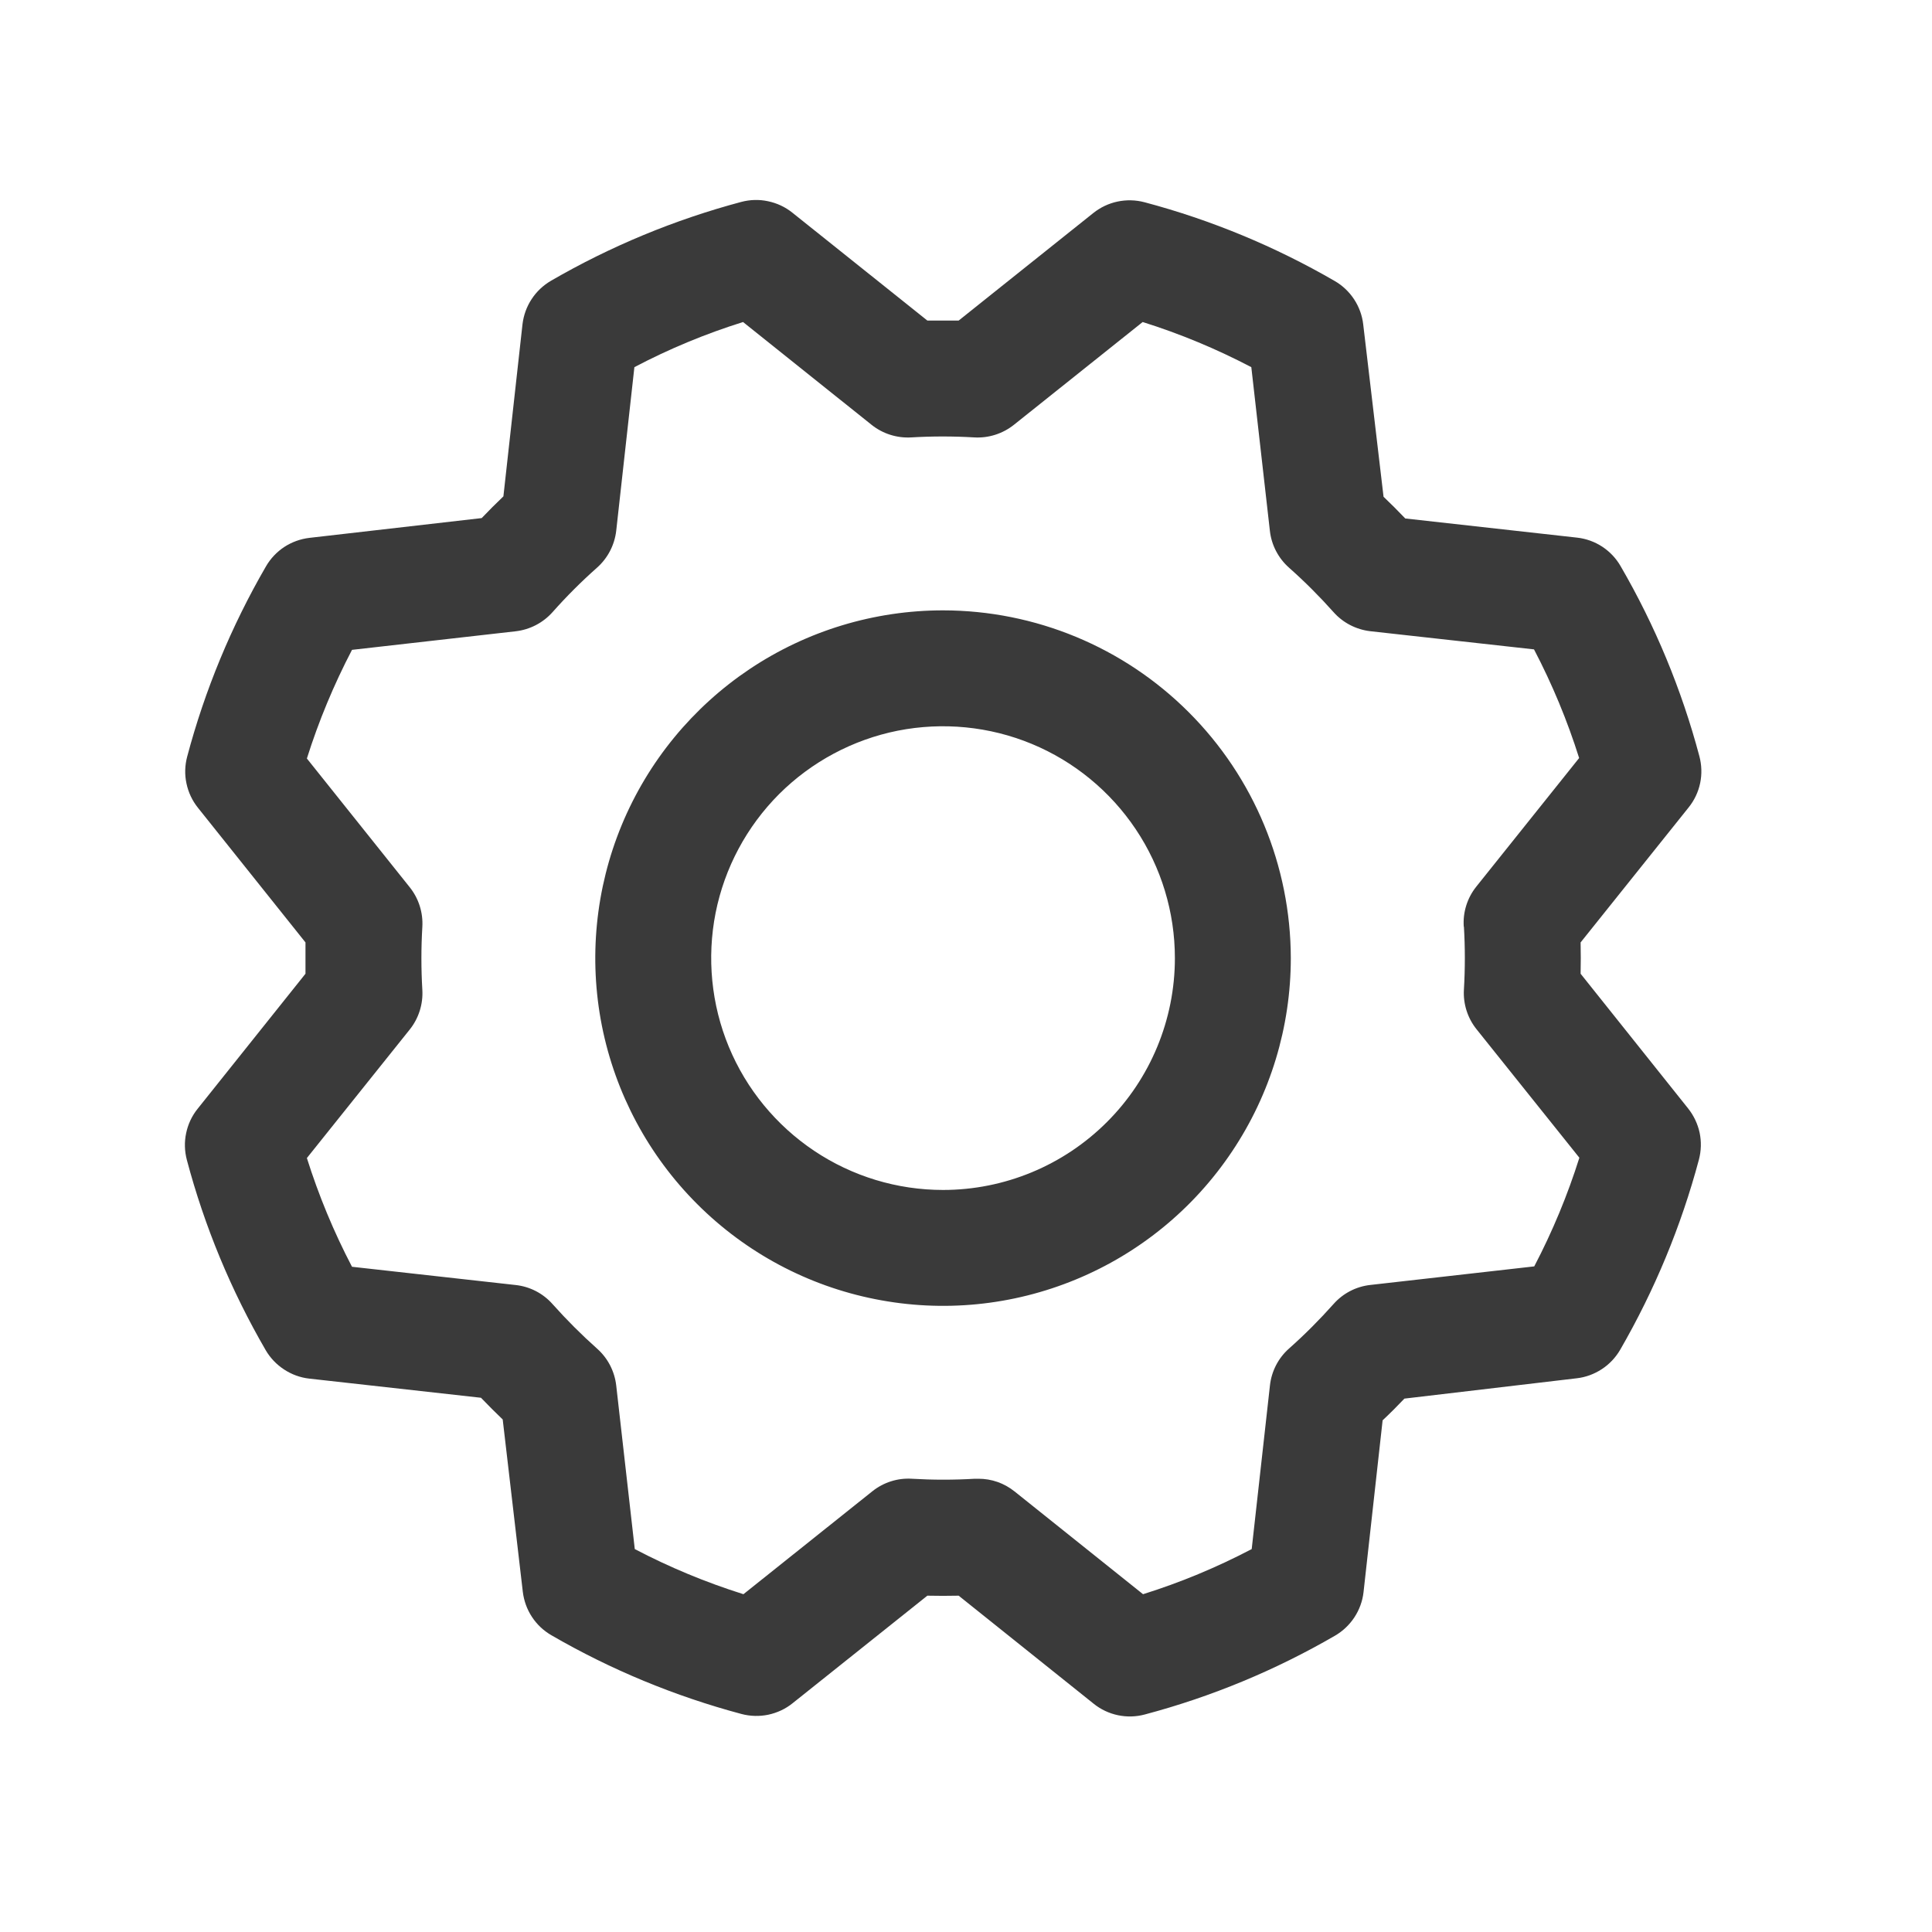 <svg width="25" height="25" viewBox="0 0 25 25" fill="none" xmlns="http://www.w3.org/2000/svg">
<path d="M12.203 7.898C11.313 7.898 10.443 8.162 9.703 8.656C8.963 9.151 8.386 9.853 8.045 10.676C7.705 11.498 7.616 12.403 7.789 13.276C7.963 14.149 8.391 14.95 9.021 15.58C9.65 16.209 10.452 16.638 11.325 16.811C12.198 16.985 13.102 16.896 13.925 16.555C14.747 16.215 15.45 15.638 15.944 14.898C16.439 14.158 16.703 13.288 16.703 12.398C16.701 11.205 16.227 10.061 15.383 9.217C14.54 8.373 13.396 7.899 12.203 7.898ZM12.203 15.398C11.609 15.398 11.029 15.222 10.536 14.892C10.043 14.562 9.658 14.094 9.431 13.546C9.204 12.998 9.145 12.394 9.26 11.812C9.376 11.23 9.662 10.696 10.081 10.276C10.501 9.857 11.036 9.571 11.617 9.455C12.199 9.34 12.803 9.399 13.351 9.626C13.899 9.853 14.367 10.238 14.697 10.731C15.027 11.224 15.203 11.804 15.203 12.398C15.203 13.193 14.887 13.957 14.324 14.519C13.761 15.082 12.998 15.398 12.203 15.398ZM20.453 12.6C20.456 12.465 20.456 12.33 20.453 12.195L21.851 10.448C21.925 10.356 21.976 10.248 22 10.133C22.024 10.018 22.02 9.899 21.99 9.786C21.761 8.924 21.418 8.096 20.97 7.325C20.912 7.224 20.83 7.138 20.733 7.074C20.635 7.01 20.524 6.97 20.408 6.957L18.184 6.709C18.091 6.612 17.998 6.518 17.903 6.428L17.64 4.198C17.627 4.082 17.586 3.971 17.522 3.873C17.458 3.776 17.372 3.694 17.271 3.636C16.499 3.189 15.672 2.846 14.81 2.617C14.696 2.587 14.577 2.584 14.462 2.608C14.347 2.632 14.24 2.683 14.148 2.756L12.405 4.148C12.27 4.148 12.135 4.148 12 4.148L10.253 2.752C10.161 2.678 10.053 2.628 9.938 2.604C9.823 2.579 9.704 2.583 9.591 2.613C8.729 2.843 7.901 3.186 7.13 3.633C7.029 3.692 6.943 3.773 6.879 3.871C6.815 3.968 6.775 4.08 6.761 4.196L6.514 6.423C6.416 6.516 6.323 6.61 6.233 6.704L4.003 6.96C3.887 6.974 3.776 7.014 3.678 7.078C3.581 7.142 3.499 7.229 3.441 7.33C2.994 8.101 2.651 8.929 2.422 9.791C2.392 9.904 2.388 10.023 2.413 10.138C2.437 10.253 2.488 10.361 2.561 10.452L3.953 12.195C3.953 12.33 3.953 12.465 3.953 12.6L2.557 14.348C2.483 14.44 2.433 14.547 2.409 14.662C2.384 14.777 2.388 14.896 2.418 15.01C2.647 15.872 2.99 16.699 3.438 17.471C3.497 17.572 3.578 17.657 3.676 17.721C3.773 17.785 3.885 17.826 4 17.839L6.224 18.087C6.317 18.184 6.411 18.278 6.505 18.368L6.765 20.597C6.779 20.713 6.819 20.825 6.883 20.922C6.947 21.02 7.033 21.101 7.135 21.16C7.906 21.607 8.734 21.949 9.595 22.179C9.709 22.209 9.828 22.212 9.943 22.188C10.058 22.163 10.166 22.113 10.257 22.039L12 20.648C12.135 20.651 12.27 20.651 12.405 20.648L14.153 22.047C14.244 22.12 14.352 22.171 14.467 22.195C14.582 22.219 14.701 22.216 14.815 22.185C15.677 21.956 16.504 21.613 17.276 21.165C17.376 21.107 17.462 21.025 17.526 20.928C17.59 20.83 17.631 20.719 17.644 20.603L17.891 18.379C17.989 18.287 18.083 18.193 18.173 18.098L20.402 17.835C20.518 17.822 20.629 17.781 20.727 17.717C20.825 17.653 20.906 17.567 20.965 17.466C21.411 16.694 21.754 15.867 21.984 15.005C22.014 14.891 22.017 14.772 21.993 14.657C21.968 14.542 21.917 14.435 21.844 14.343L20.453 12.6ZM18.943 11.991C18.959 12.262 18.959 12.534 18.943 12.805C18.932 12.99 18.99 13.173 19.106 13.318L20.437 14.981C20.284 15.466 20.089 15.936 19.853 16.387L17.734 16.627C17.549 16.647 17.379 16.735 17.256 16.874C17.075 17.077 16.883 17.27 16.68 17.45C16.541 17.573 16.453 17.744 16.433 17.928L16.197 20.045C15.747 20.281 15.276 20.477 14.791 20.629L13.128 19.299C12.995 19.192 12.83 19.134 12.659 19.135H12.614C12.343 19.151 12.072 19.151 11.8 19.135C11.615 19.123 11.432 19.182 11.287 19.298L9.62 20.629C9.135 20.476 8.664 20.281 8.214 20.045L7.974 17.929C7.953 17.744 7.865 17.574 7.726 17.451C7.523 17.27 7.331 17.078 7.15 16.875C7.027 16.736 6.857 16.648 6.672 16.628L4.555 16.392C4.319 15.941 4.124 15.47 3.971 14.985L5.302 13.322C5.418 13.177 5.476 12.994 5.465 12.808C5.449 12.537 5.449 12.266 5.465 11.995C5.476 11.809 5.418 11.626 5.302 11.481L3.971 9.815C4.124 9.33 4.32 8.859 4.555 8.409L6.671 8.169C6.856 8.148 7.026 8.06 7.15 7.921C7.33 7.718 7.522 7.526 7.725 7.346C7.865 7.222 7.953 7.051 7.974 6.867L8.209 4.751C8.659 4.514 9.13 4.319 9.615 4.167L11.278 5.497C11.423 5.613 11.607 5.671 11.792 5.66C12.063 5.644 12.335 5.644 12.606 5.66C12.791 5.671 12.974 5.613 13.12 5.497L14.786 4.167C15.271 4.319 15.741 4.515 16.192 4.751L16.432 6.867C16.452 7.051 16.54 7.221 16.679 7.345C16.882 7.525 17.074 7.717 17.255 7.92C17.378 8.059 17.549 8.147 17.733 8.168L19.85 8.403C20.086 8.854 20.281 9.324 20.434 9.809L19.104 11.472C18.986 11.619 18.928 11.804 18.941 11.991H18.943Z" fill="#3A3A3A"/>
</svg>
